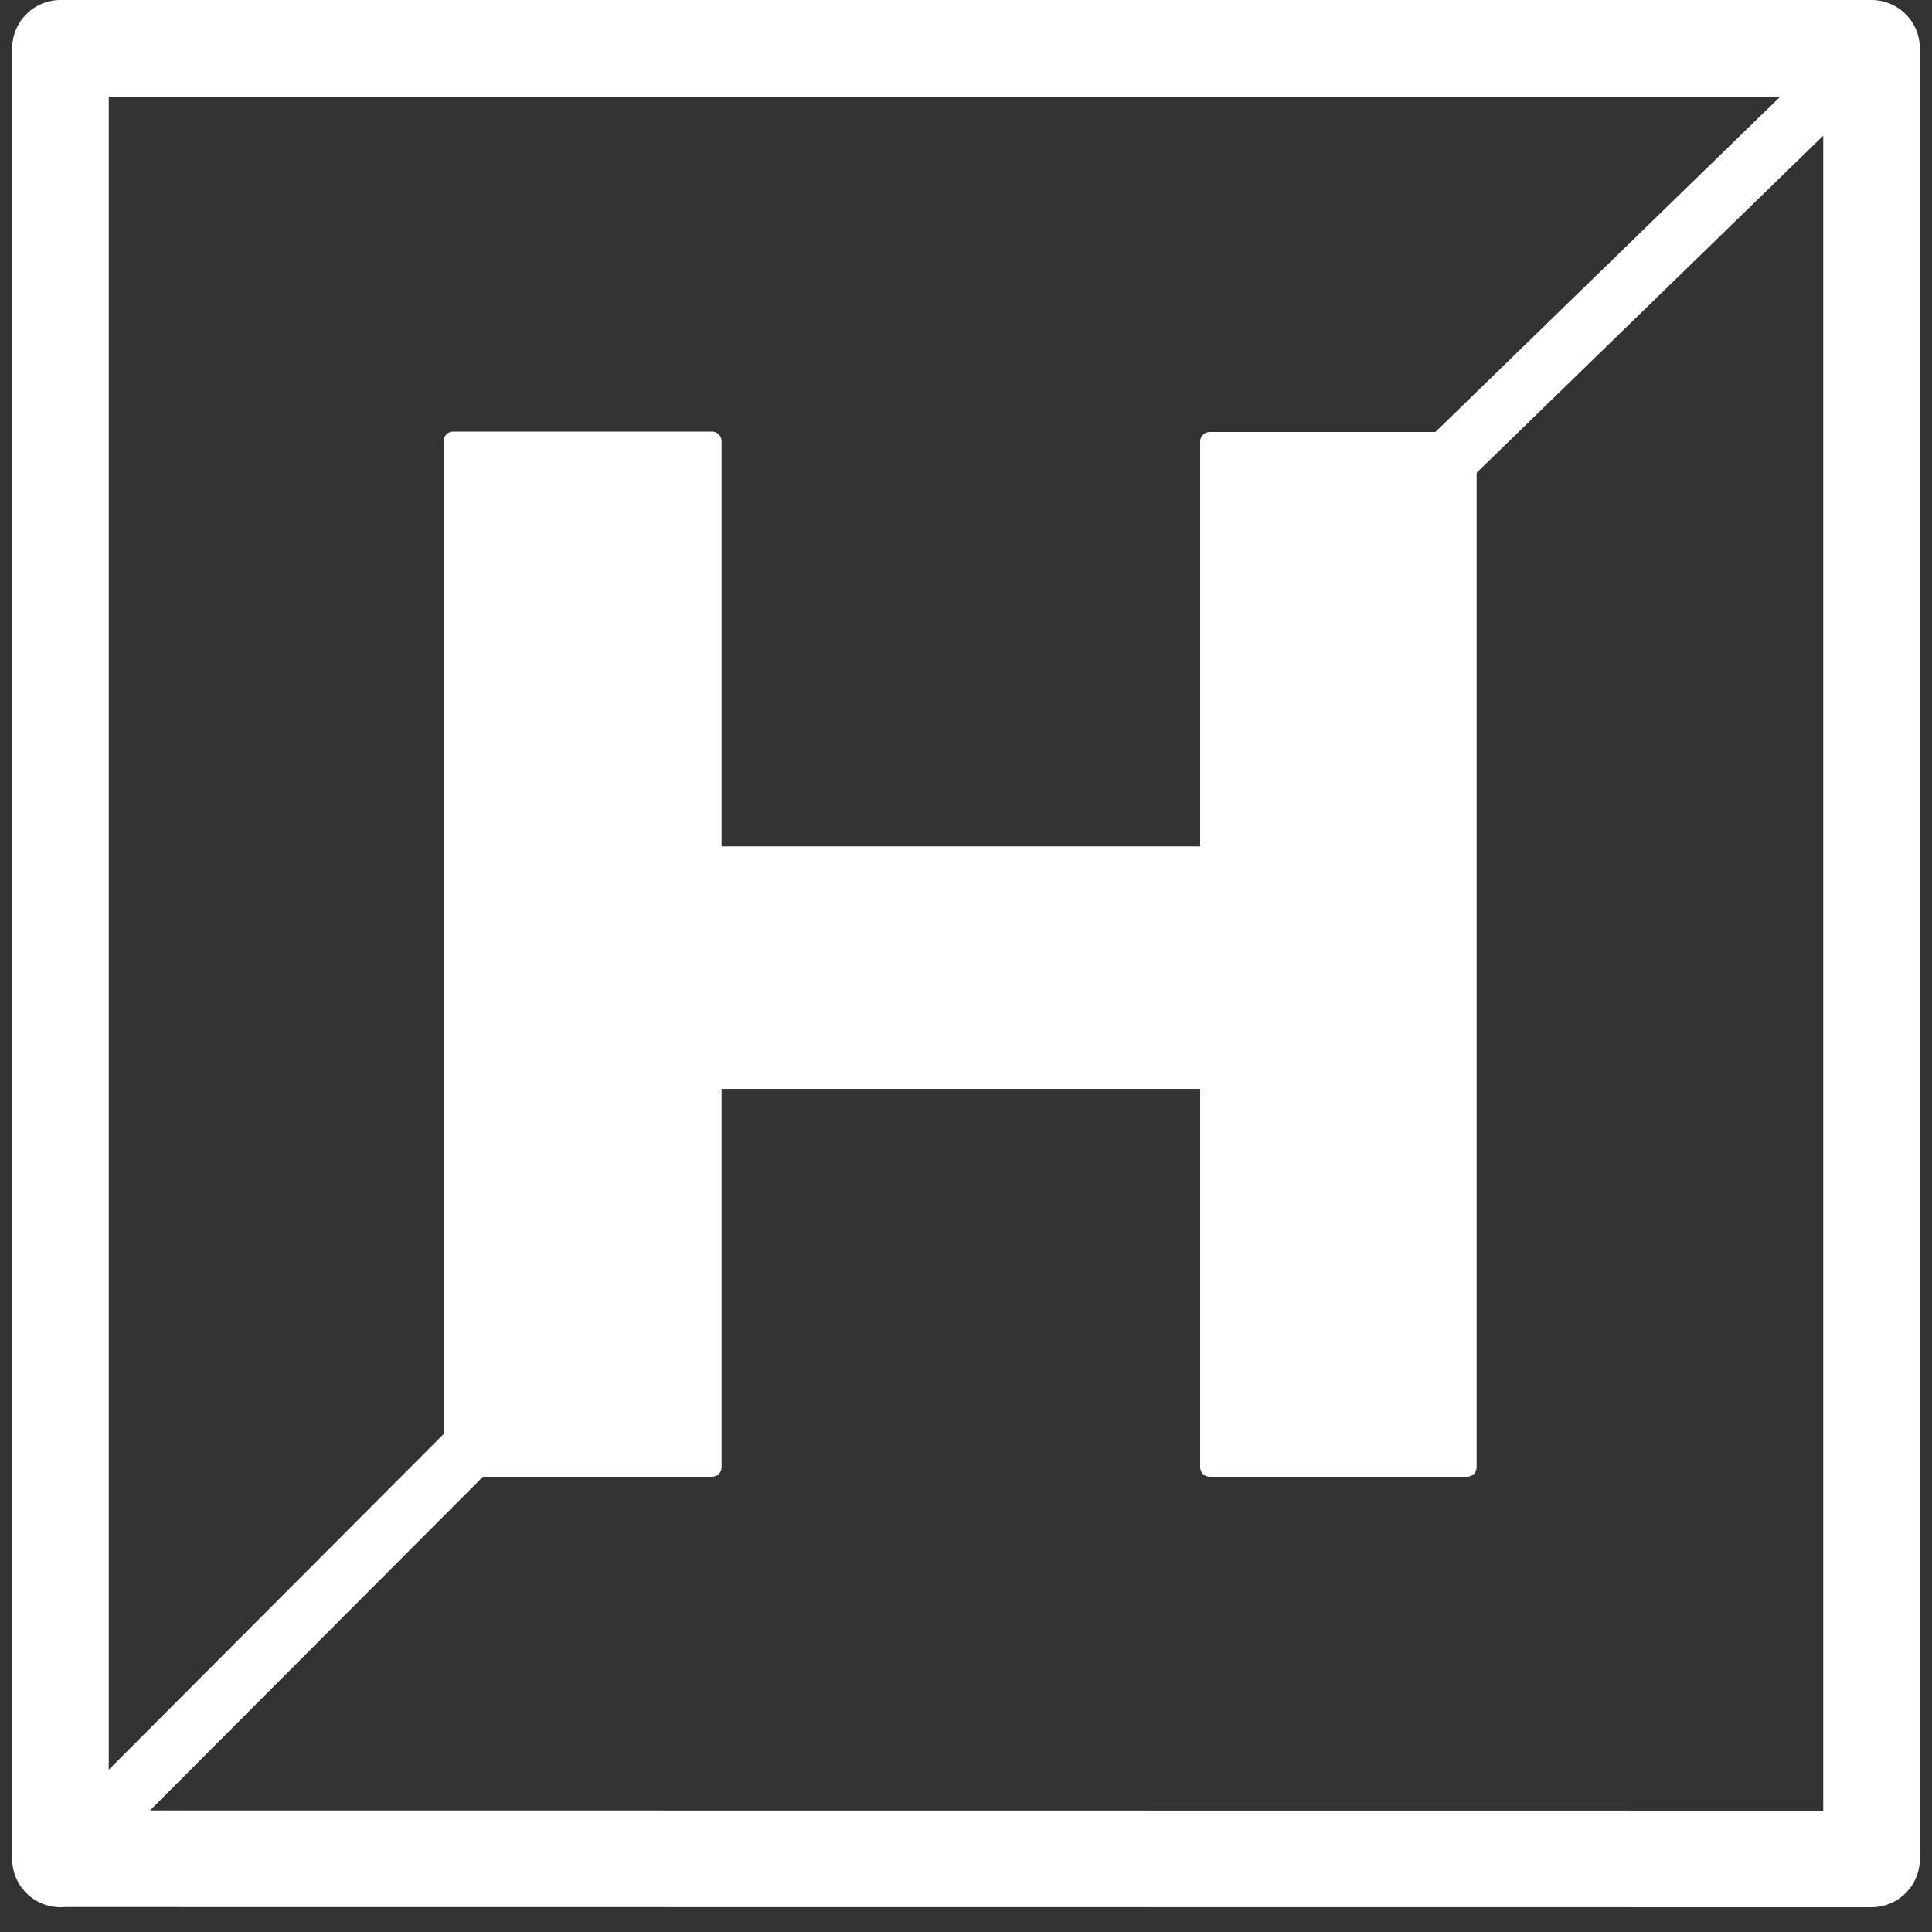 <svg id="c15d90f0-47ff-4869-9587-59447e8ea675" data-name="圖層 1" xmlns="http://www.w3.org/2000/svg" viewBox="0 0 100 100"><rect x="0" y="0" width="100" height="100" fill="#333333" stroke="none"/><title>H-logo-05</title><polygon points="3.13 96.22 3.13 2.5 96.87 2.5 96.87 96.22 3.13 96.21 3.13 96.22" style="fill:none;stroke:#fff;stroke-linejoin:round;stroke-width:5px"/><path d="M23.46,75.94V22.84H36.85V44.31H62.62V22.86H75.93V75.94H62.62V55.86H36.85V75.94Z" style="fill:#fff;stroke:#fff;stroke-linecap:round;stroke-linejoin:round"/><line x1="74.71" y1="24.05" x2="96.81" y2="2.56" style="fill:none;stroke:#fff;stroke-linejoin:round;stroke-width:3px"/><line x1="25.19" y1="74.12" x2="3.23" y2="96.13" style="fill:none;stroke:#fff;stroke-linejoin:round;stroke-width:3px"/></svg>